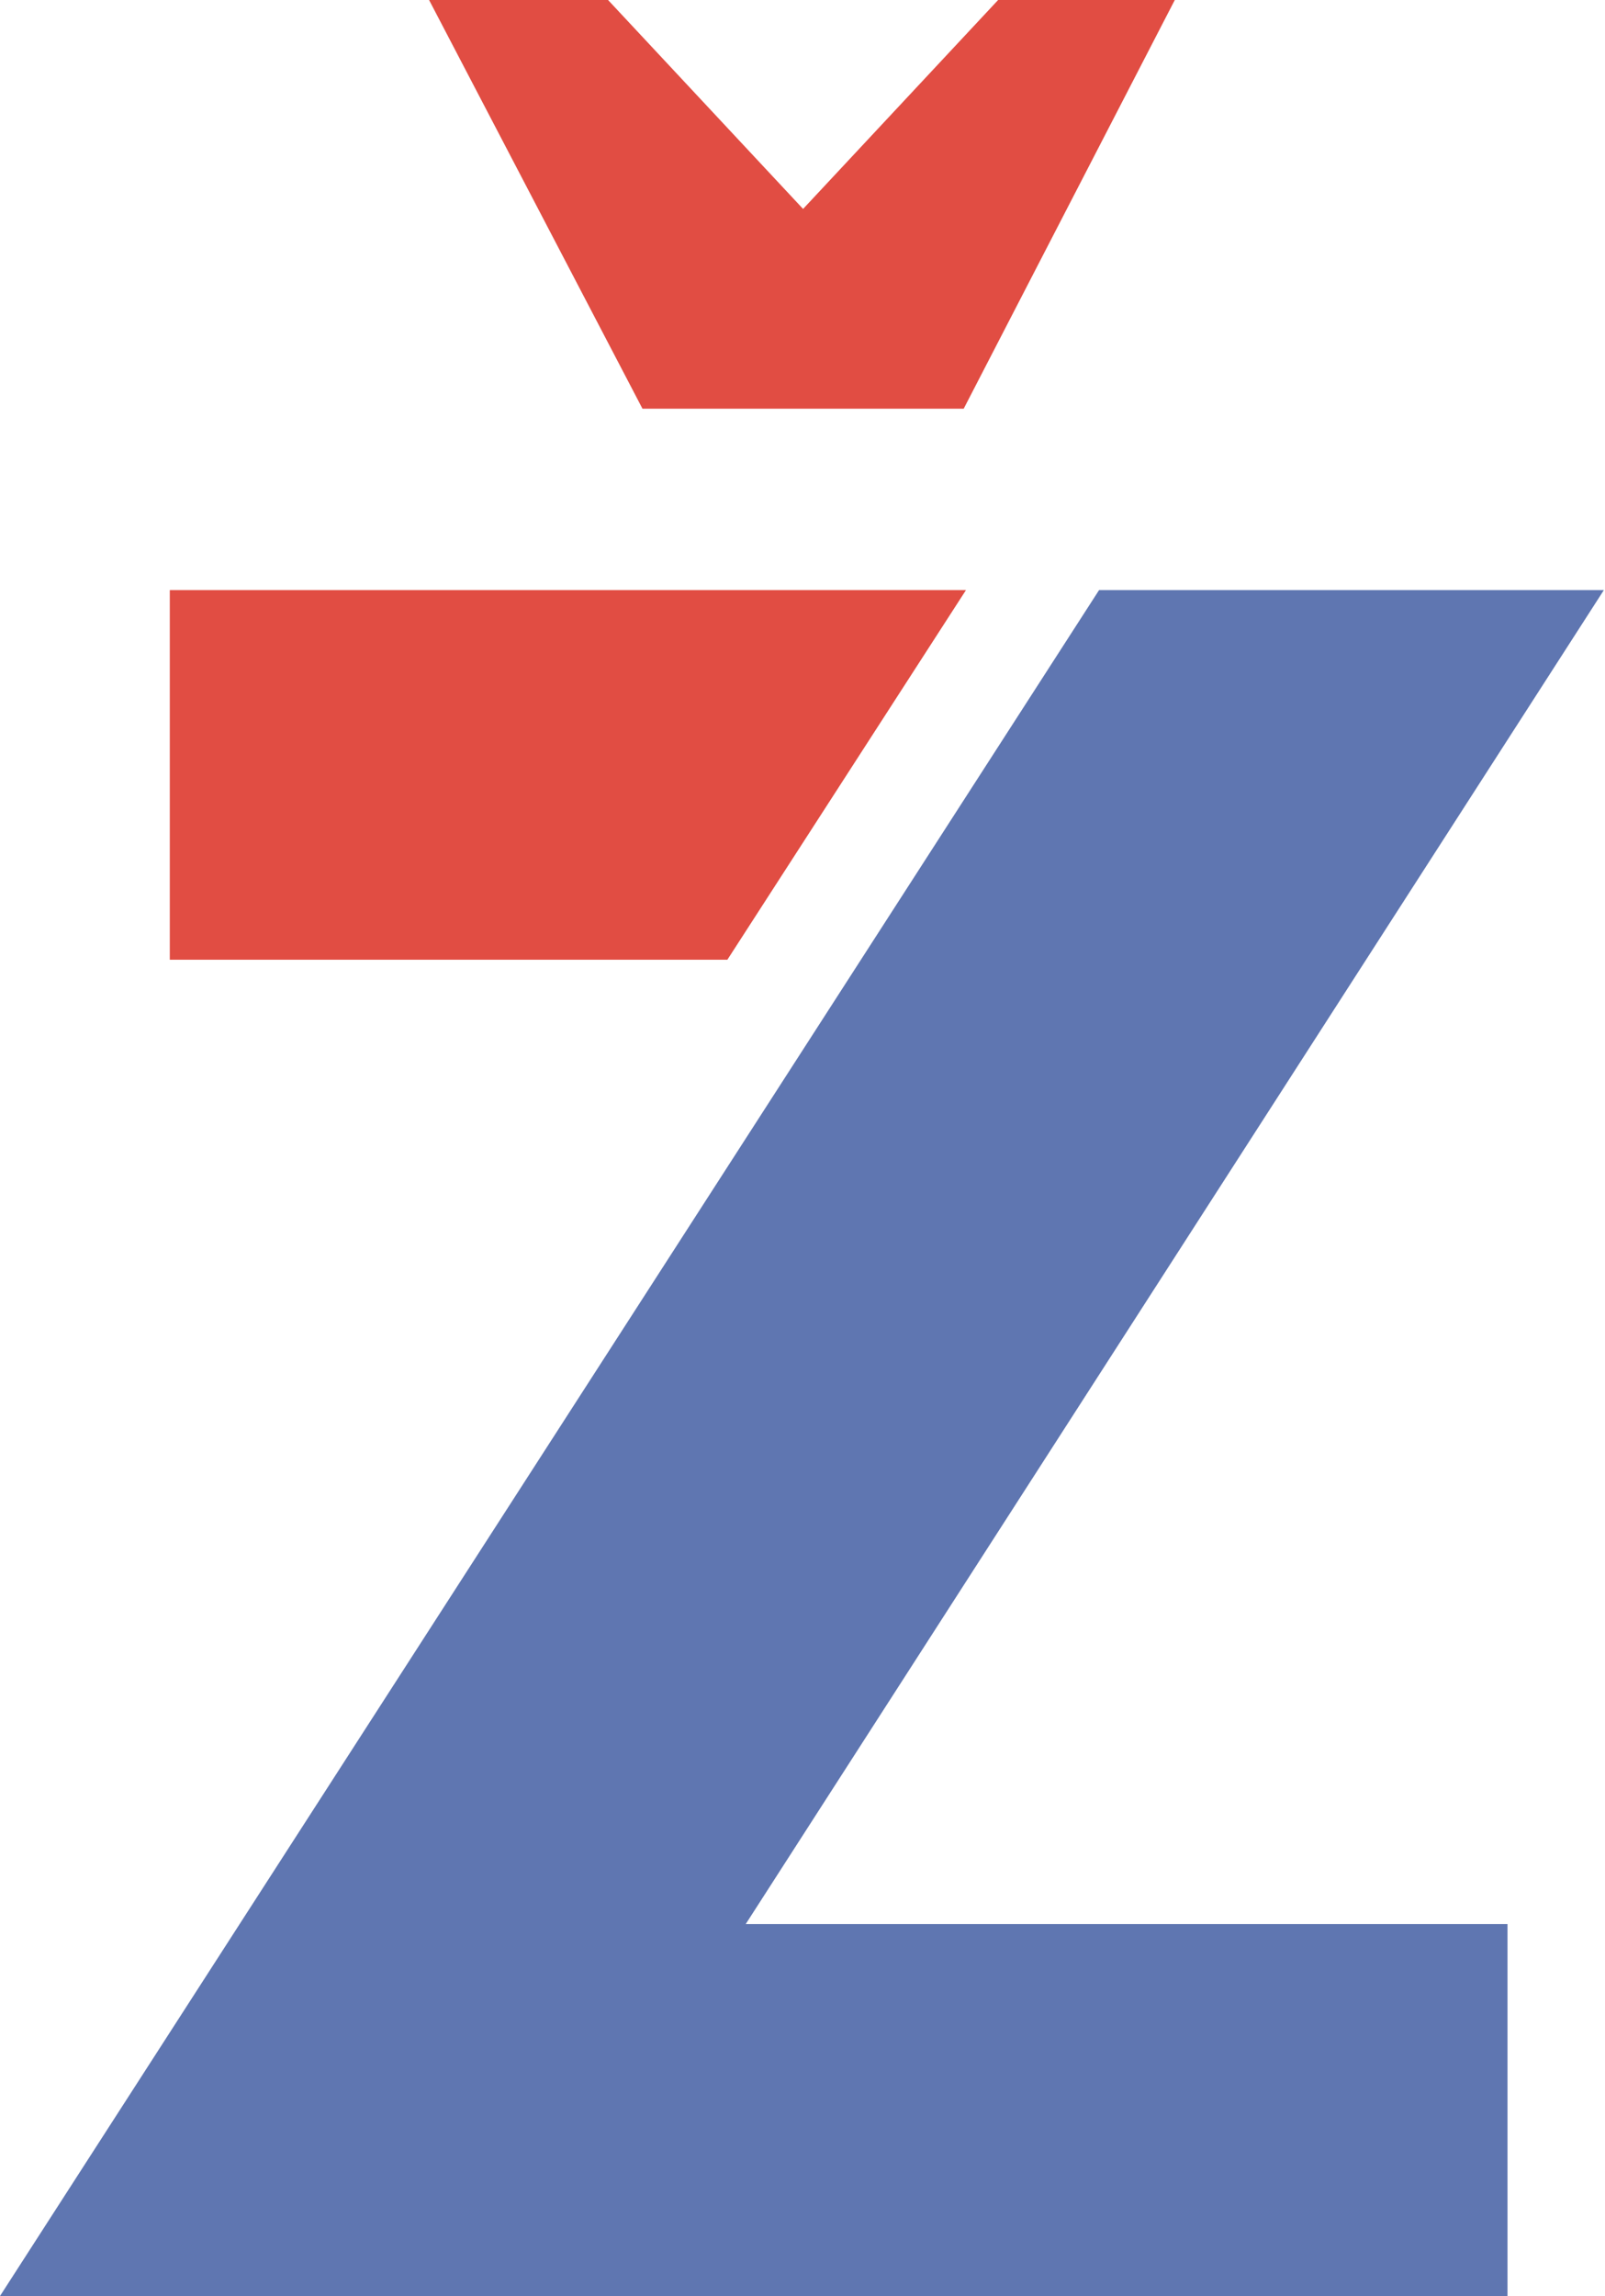 <svg xmlns="http://www.w3.org/2000/svg" xmlns:xlink="http://www.w3.org/1999/xlink" version="1.1" id="Layer_1" x="0px" y="0px" width="69.949px" height="100px" viewBox="0 0 69.949 100" enable-background="new 0 0 69.949 100" xml:space="preserve"><polygon fill="#5F76B1" points="65.7,100 0,100 47.9,25.7 69.9,25.7 32.5,83.8 65.7,83.8"/><g><polygon fill="#E14D43" points="18.7,0 26.5,0 35,9.1 43.5,0 51.2,0 42,17.8 28,17.8"/><polygon fill="#E14D43" points="31.7,41.8 42.1,25.7 7.4,25.7 7.4,41.8"/></g><g></g><g></g><g></g><g></g><g></g><g></g></svg>